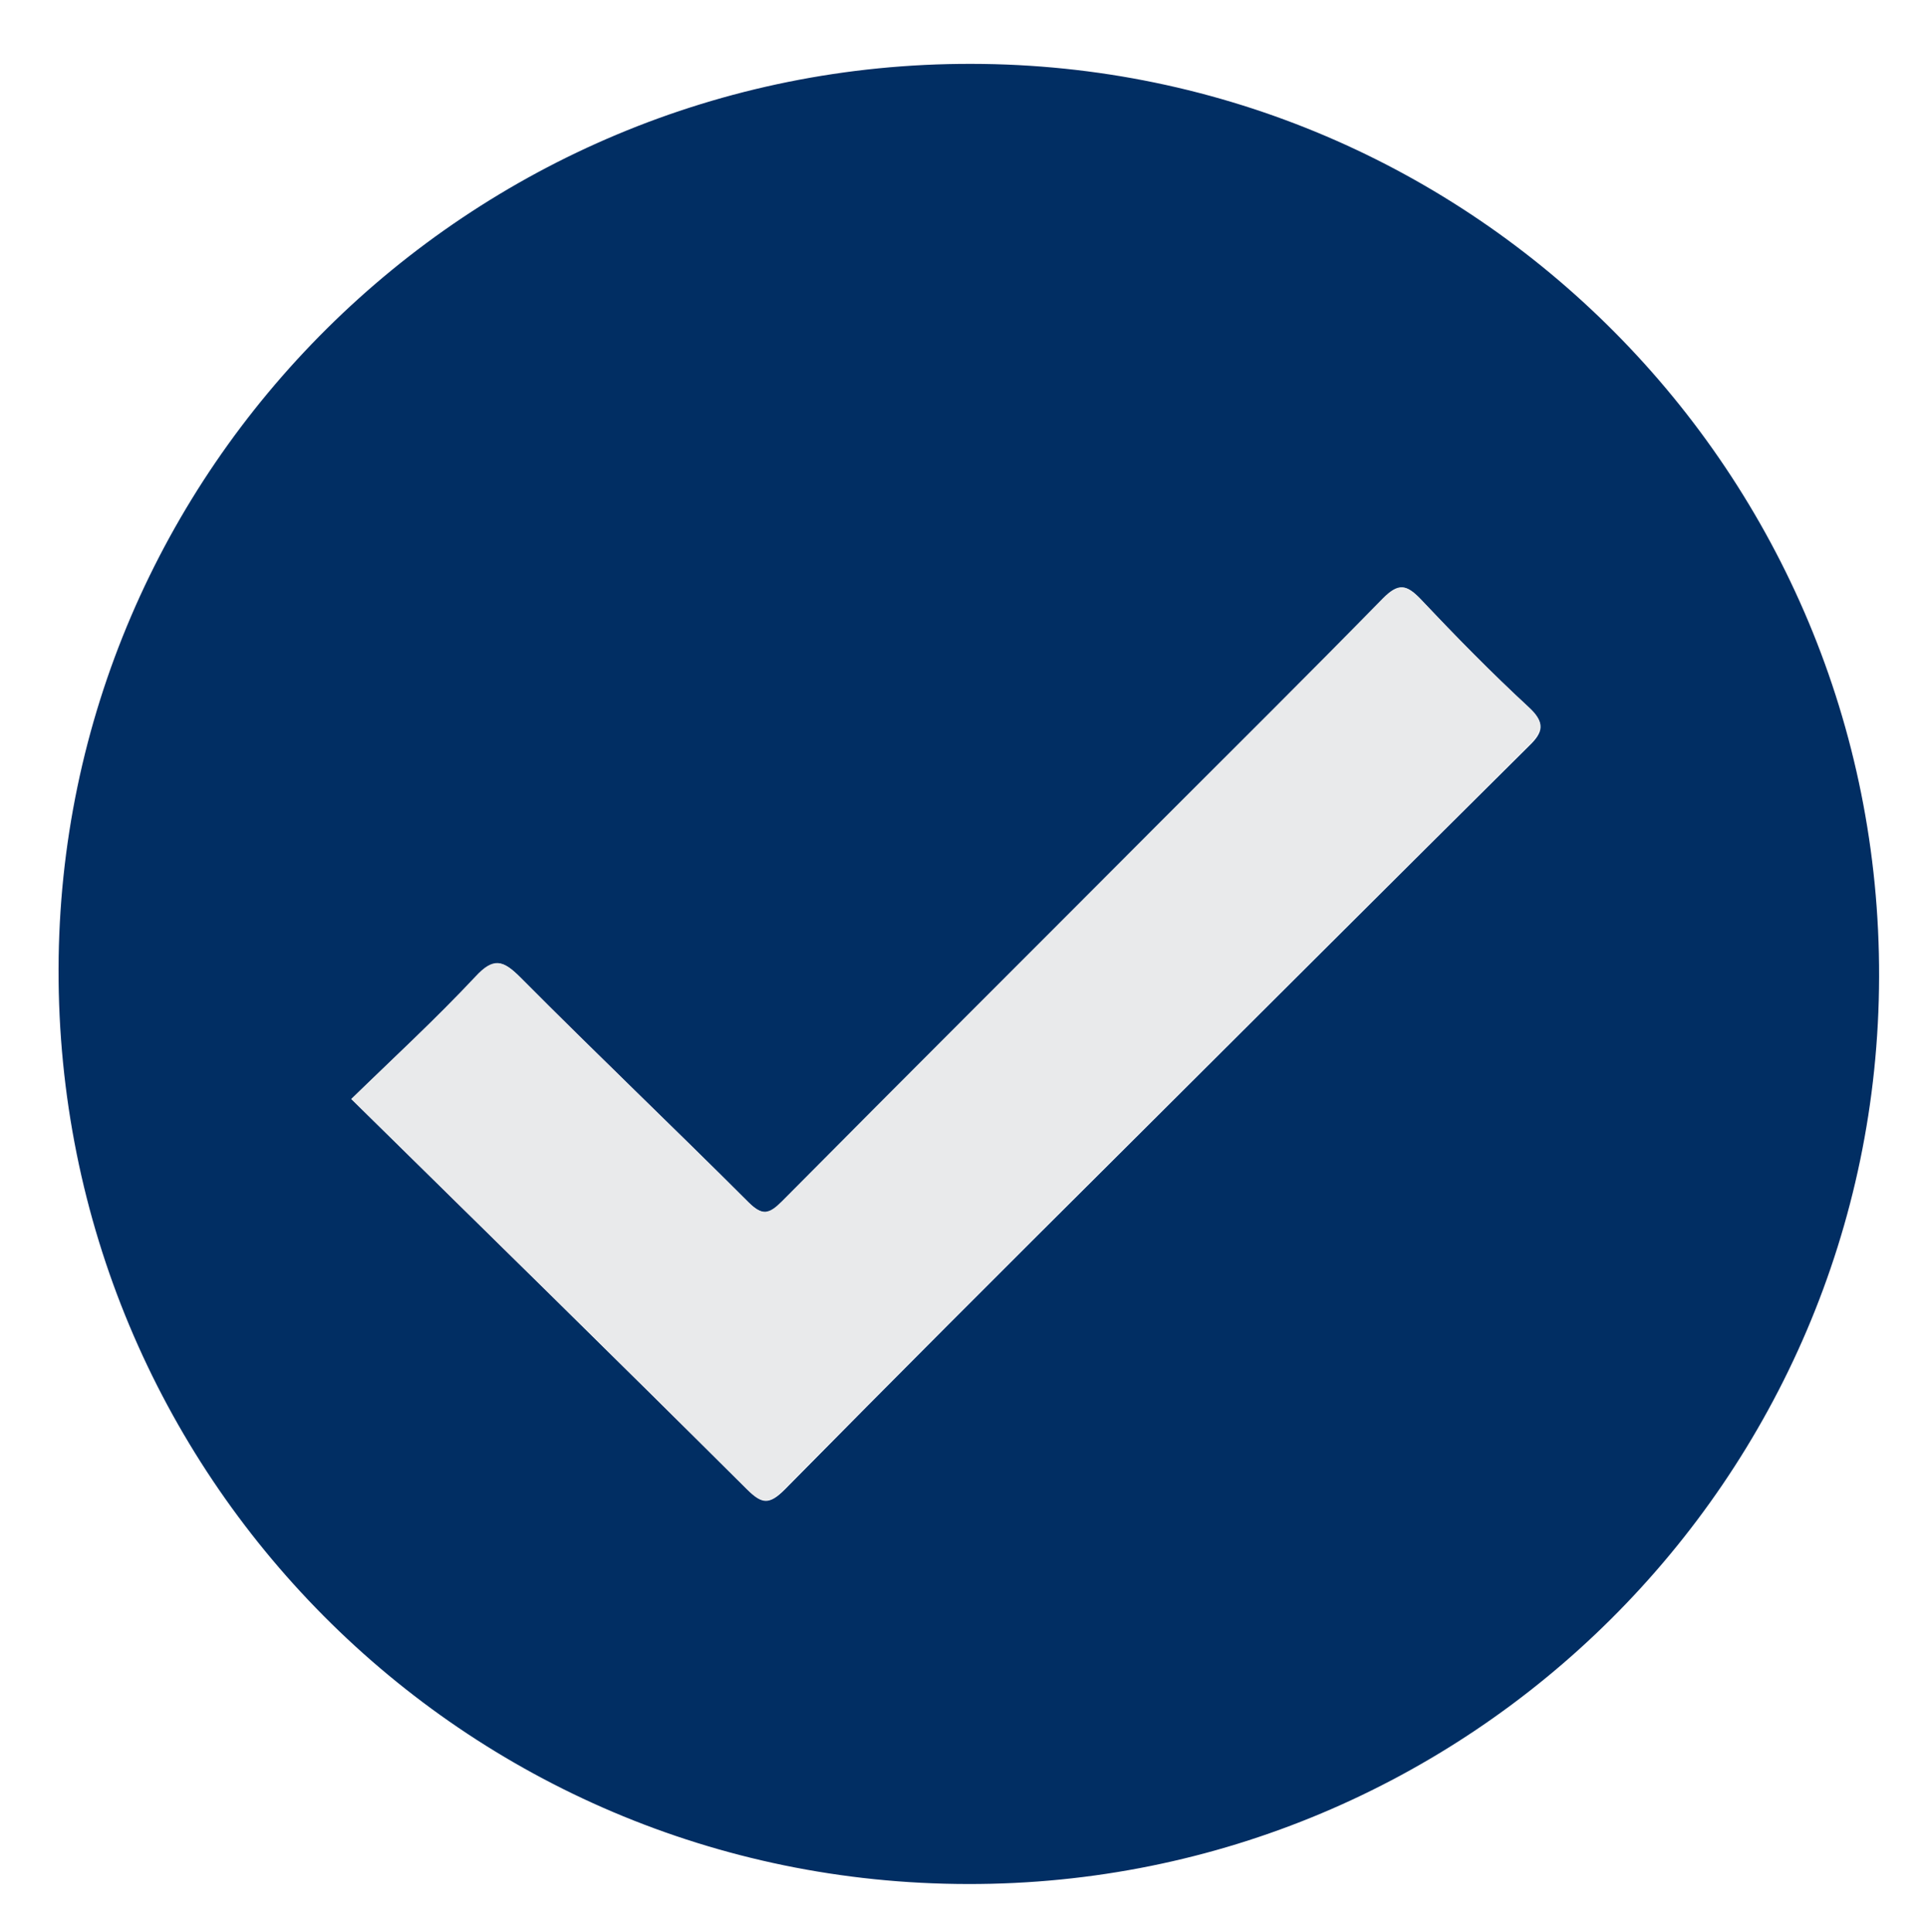 <?xml version="1.0" encoding="utf-8"?>
<!-- Generator: Adobe Illustrator 25.1.0, SVG Export Plug-In . SVG Version: 6.00 Build 0)  -->
<svg version="1.1" id="Camada_1" xmlns="http://www.w3.org/2000/svg" xmlns:xlink="http://www.w3.org/1999/xlink" x="0px" y="0px"
	 viewBox="0 0 362 363" style="enable-background:new 0 0 362 363;" xml:space="preserve">
<style type="text/css">
	.st0{fill:#012E63;}
	.st1{fill:#E9EAEB;}
</style>
<g>
	<g>
		<path class="st0" d="M181.8,354c-94.7-0.1-171-76.9-170.8-171.9C11.2,88.1,88.1,11.8,182.5,12C276.9,12.1,353.3,89,353,183.6
			C352.8,277.8,276,354.2,181.8,354z M66,206.5c25,24.6,49.8,48.9,74.4,73.4c2.7,2.7,4.1,2.9,7,0c20.5-20.8,41.2-41.5,61.9-62.1
			c26-25.9,52-51.9,78-77.7c2.6-2.5,3-4.3,0-7.1c-7.1-6.5-13.8-13.4-20.4-20.4c-2.6-2.7-4.2-3.1-7-0.1c-13.8,14.1-27.9,28-41.8,42
			c-23.7,23.7-47.5,47.4-71.1,71.3c-2.3,2.4-3.6,2.8-6.3,0.2c-14.2-14.2-28.8-28.1-42.9-42.3c-3.3-3.3-5-3.8-8.4-0.1
			C81.9,191.5,73.8,198.9,66,206.5z"/>
		<path class="st1" d="M66,206.5c7.8-7.6,15.8-15,23.3-23c3.4-3.7,5.2-3.1,8.4,0.1c14.2,14.3,28.7,28.1,42.9,42.3
			c2.6,2.6,3.9,2.2,6.3-0.2c23.6-23.8,47.4-47.5,71.1-71.3c14-14,28-27.9,41.8-42c2.9-2.9,4.4-2.6,7,0.1c6.6,7,13.4,13.9,20.4,20.4
			c3,2.8,2.6,4.5,0,7.1c-26,25.9-52,51.8-78,77.7c-20.7,20.7-41.4,41.3-61.9,62.1c-2.8,2.9-4.2,2.7-7,0
			C115.8,255.4,91.1,231.2,66,206.5z"/>
	</g>
</g>
</svg>
